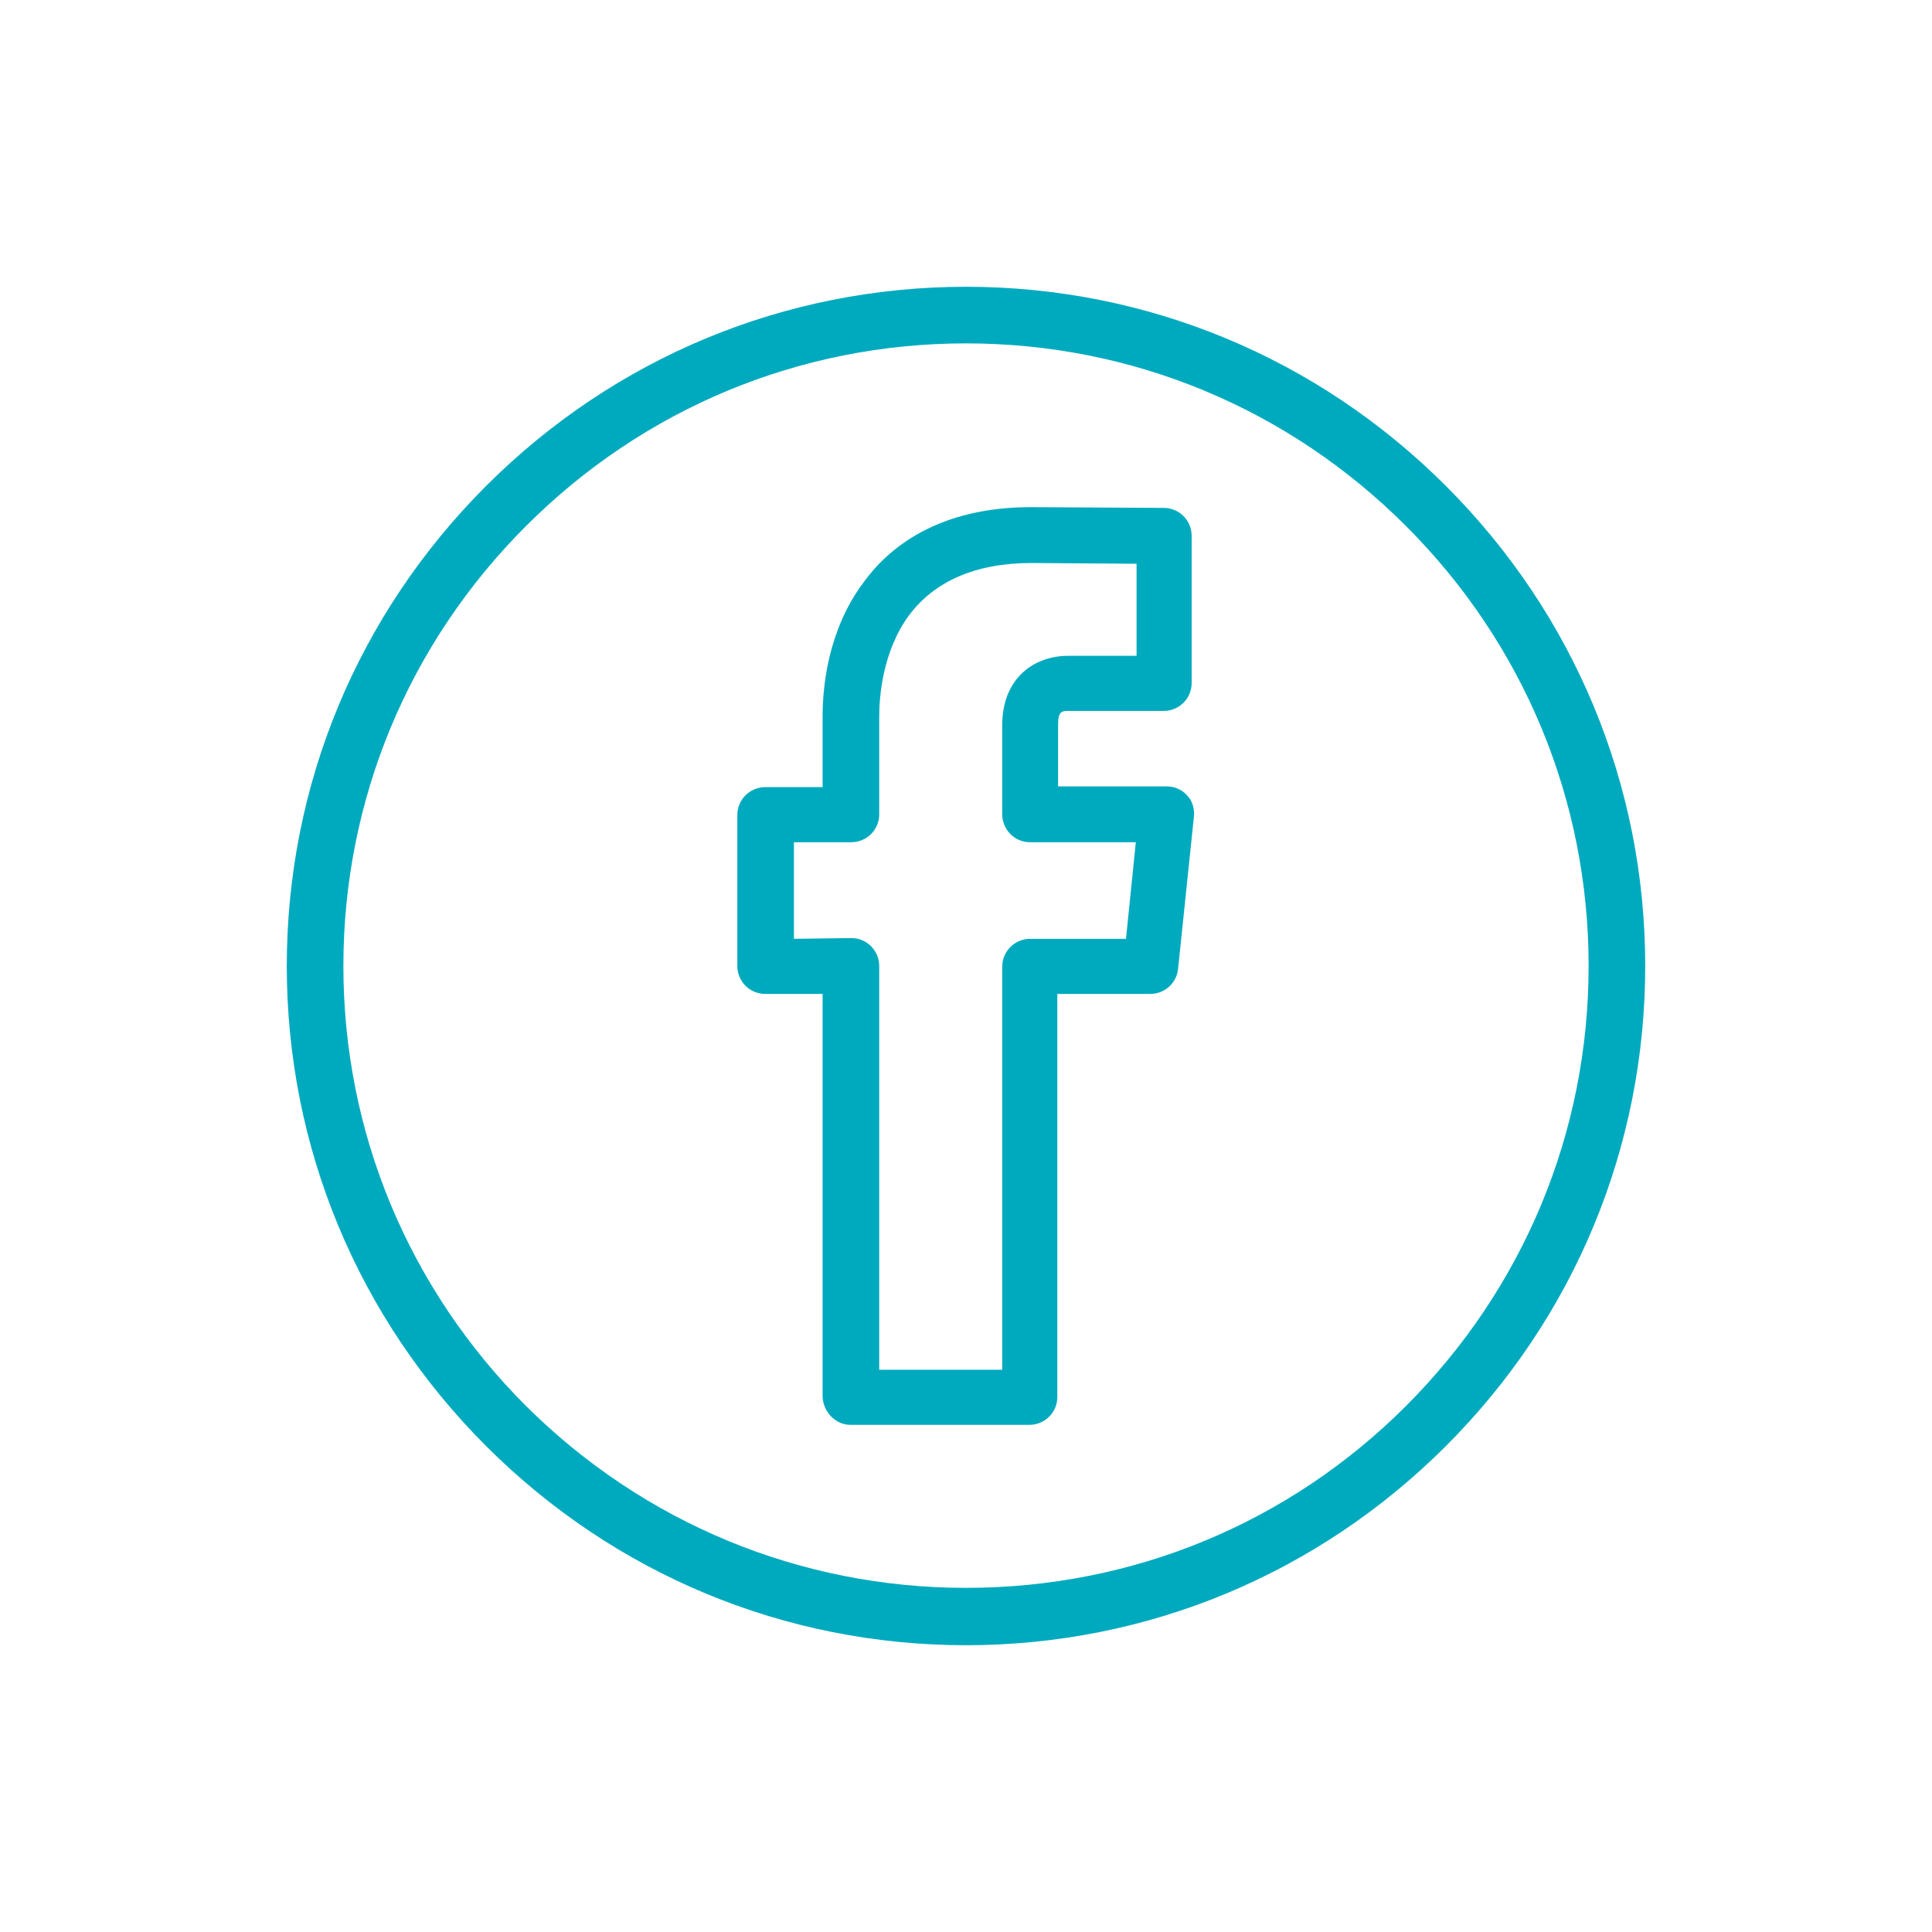<?xml version="1.0" encoding="utf-8"?>
<!-- Generator: Adobe Illustrator 22.1.0, SVG Export Plug-In . SVG Version: 6.00 Build 0)  -->
<svg version="1.1" id="Layer_1" xmlns="http://www.w3.org/2000/svg" xmlns:xlink="http://www.w3.org/1999/xlink" x="0px" y="0px"
	 viewBox="0 0 256 256" style="enable-background:new 0 0 256 256;" xml:space="preserve">
<style type="text/css">
	.st0{fill:#00AABE;}
</style>
<g>
	<path class="st0" d="M112.7,188.8h23.7c2,0,3.7-1.6,3.7-3.7v-53.4h12.3c1.9,0,3.5-1.4,3.7-3.3l2.1-20.2c0.1-1-0.2-2.1-0.9-2.8
		c-0.7-0.8-1.7-1.2-2.7-1.2h-14.4V96c0-1.7,0.5-1.8,1.3-1.8h12.7c2,0,3.7-1.6,3.7-3.7V71c0-2-1.6-3.7-3.7-3.7l-17.6-0.1
		c-12.3,0-18.9,5.4-22.2,10c-4.7,6.3-5.4,13.8-5.4,17.7v9.4h-7.6c-2,0-3.7,1.6-3.7,3.7V128c0,2,1.6,3.7,3.7,3.7h7.6v53.4
		C109.1,187.1,110.7,188.8,112.7,188.8z M105.2,124.4v-12.8h7.6c2,0,3.7-1.6,3.7-3.7v-13c0-2.4,0.4-8.5,3.9-13.3
		c3.4-4.6,8.9-7,16.3-7l13.9,0.1v12.2h-9.1c-4.3,0-8.7,2.8-8.7,9.2v11.8c0,2,1.6,3.7,3.7,3.7h14l-1.3,12.8h-12.7
		c-2,0-3.7,1.6-3.7,3.7v53.4h-16.3V128c0-2-1.6-3.7-3.7-3.7L105.2,124.4L105.2,124.4z"/>
	<path class="st0" d="M191.6,64.4C174.6,47.4,152,38,128,38c-24,0-46.6,9.4-63.6,26.4C47.4,81.4,38,104,38,128
		c0,24,9.4,46.6,26.4,63.6c17,17,39.6,26.4,63.6,26.4c24,0,46.6-9.4,63.6-26.4c17-17,26.4-39.6,26.4-63.6
		C218,104,208.6,81.4,191.6,64.4z M210.5,128c0,22-8.6,42.7-24.2,58.3c-15.6,15.6-36.3,24.1-58.3,24.1c-22,0-42.7-8.6-58.3-24.1
		C54.1,170.7,45.5,150,45.5,128c0-22,8.6-42.7,24.2-58.3C85.3,54.1,106,45.5,128,45.5c22,0,42.7,8.6,58.3,24.2
		C201.9,85.3,210.5,106,210.5,128z"/>
</g>
</svg>
